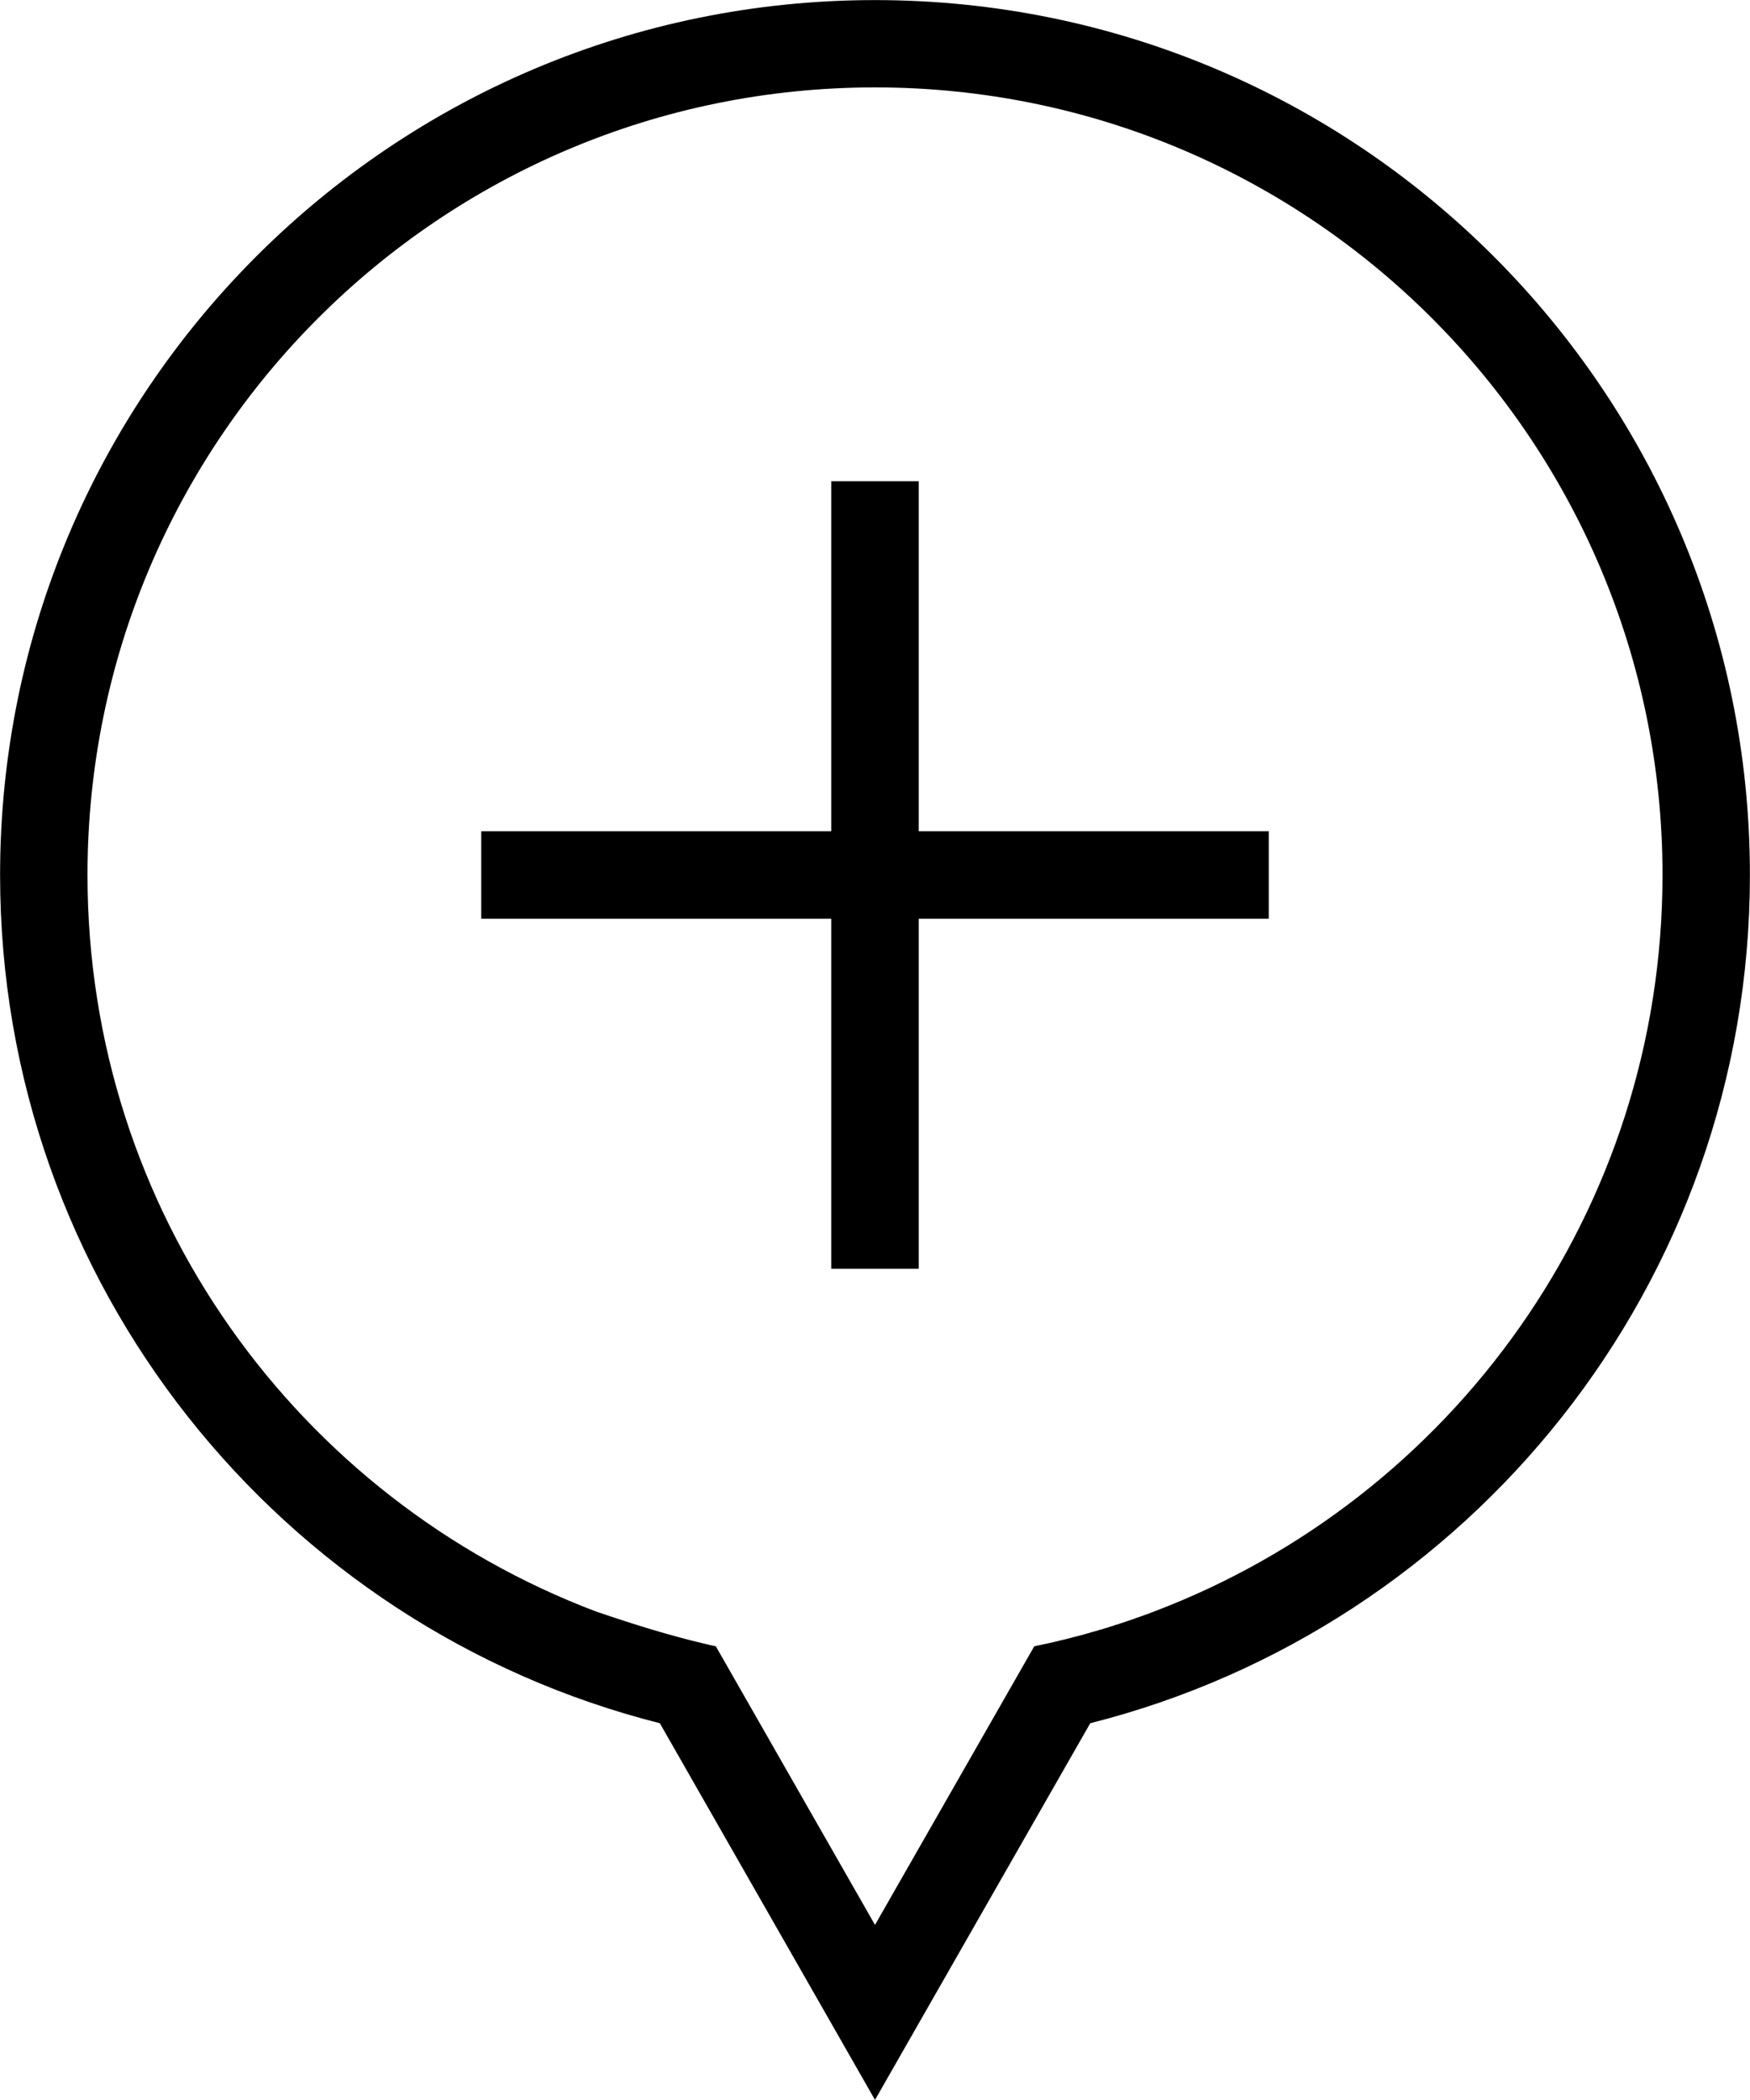 <?xml version="1.0" encoding="UTF-8" standalone="no"?>
<svg width="20px" height="24px" viewBox="0 0 20 24" version="1.1" xmlns="http://www.w3.org/2000/svg" xmlns:xlink="http://www.w3.org/1999/xlink">
    <!-- Generator: Sketch 40 (33762) - http://www.bohemiancoding.com/sketch -->
    <title>add-address-2</title>
    <desc>Created with Sketch.</desc>
    <defs></defs>
    <g id="Icons" stroke="none" stroke-width="1" fill="none" fill-rule="evenodd">
        <g id="Icon-style-and-technique" transform="translate(-680, -627)" fill="#000000">
            <g id="add-address-2" transform="translate(680, 627)">
                <path d="M10,0.001 C15.523,0.001 19.999,4.478 19.999,10 C19.999,14.674 16.794,18.598 12.46,19.694 L10,23.999 L7.541,19.694 C3.207,18.598 0.001,14.674 0.001,10 C0.001,4.478 4.477,0.001 10,0.001 L10,0.001 Z M11.82,18.815 L11.843,18.81 L11.864,18.805 L11.886,18.801 L11.909,18.796 L11.93,18.791 L11.952,18.787 L11.975,18.782 L11.996,18.777 L12.011,18.774 L12.019,18.772 L12.04,18.767 L12.062,18.762 L12.083,18.757 L12.106,18.751 L12.127,18.746 L12.15,18.741 L12.171,18.736 L12.193,18.73 L12.202,18.728 L12.215,18.725 L12.236,18.719 L12.258,18.713 L12.28,18.707 L12.344,18.691 L12.366,18.685 L12.388,18.679 L12.389,18.678 L12.409,18.673 L12.431,18.667 L12.473,18.654 L12.496,18.648 L12.517,18.642 L12.538,18.637 L12.559,18.629 L12.576,18.625 L12.581,18.624 L12.602,18.618 L12.623,18.611 L12.644,18.605 L12.666,18.598 L12.687,18.591 L12.708,18.585 L12.73,18.578 L12.751,18.57 L12.76,18.568 L12.772,18.565 L12.793,18.557 L12.815,18.55 L12.836,18.543 L12.857,18.536 L12.877,18.529 L12.898,18.522 L12.92,18.515 L12.941,18.508 L12.944,18.507 L12.961,18.501 L12.982,18.492 L13.004,18.485 L13.024,18.478 L13.045,18.471 L13.066,18.463 L13.086,18.456 L13.107,18.448 L13.125,18.442 L13.128,18.441 L13.149,18.432 L13.17,18.425 L13.19,18.417 C16.586,17.129 19,13.846 19,9.999 C19,5.029 14.97,0.999 10,0.999 C5.03,0.999 1,5.029 1,9.999 C1,13.859 3.415,17.132 6.811,18.417 L6.832,18.424 C7.234,18.561 7.635,18.687 8.05,18.785 L8.071,18.79 L8.094,18.795 L8.115,18.801 L8.137,18.805 L8.159,18.81 L8.181,18.815 L10,21.999 L11.82,18.815 L11.82,18.815 Z" id="Shape"></path>
                <path d="M10.5,9.5 L10.5,5.5 L9.5,5.5 L9.5,9.5 L5.5,9.5 L5.5,10.5 L9.5,10.5 L9.5,14.5 L10.5,14.5 L10.5,10.5 L14.5,10.5 L14.5,9.5 L10.5,9.5 Z" id="Combined-Shape"></path>
            </g>
        </g>
    </g>
</svg>